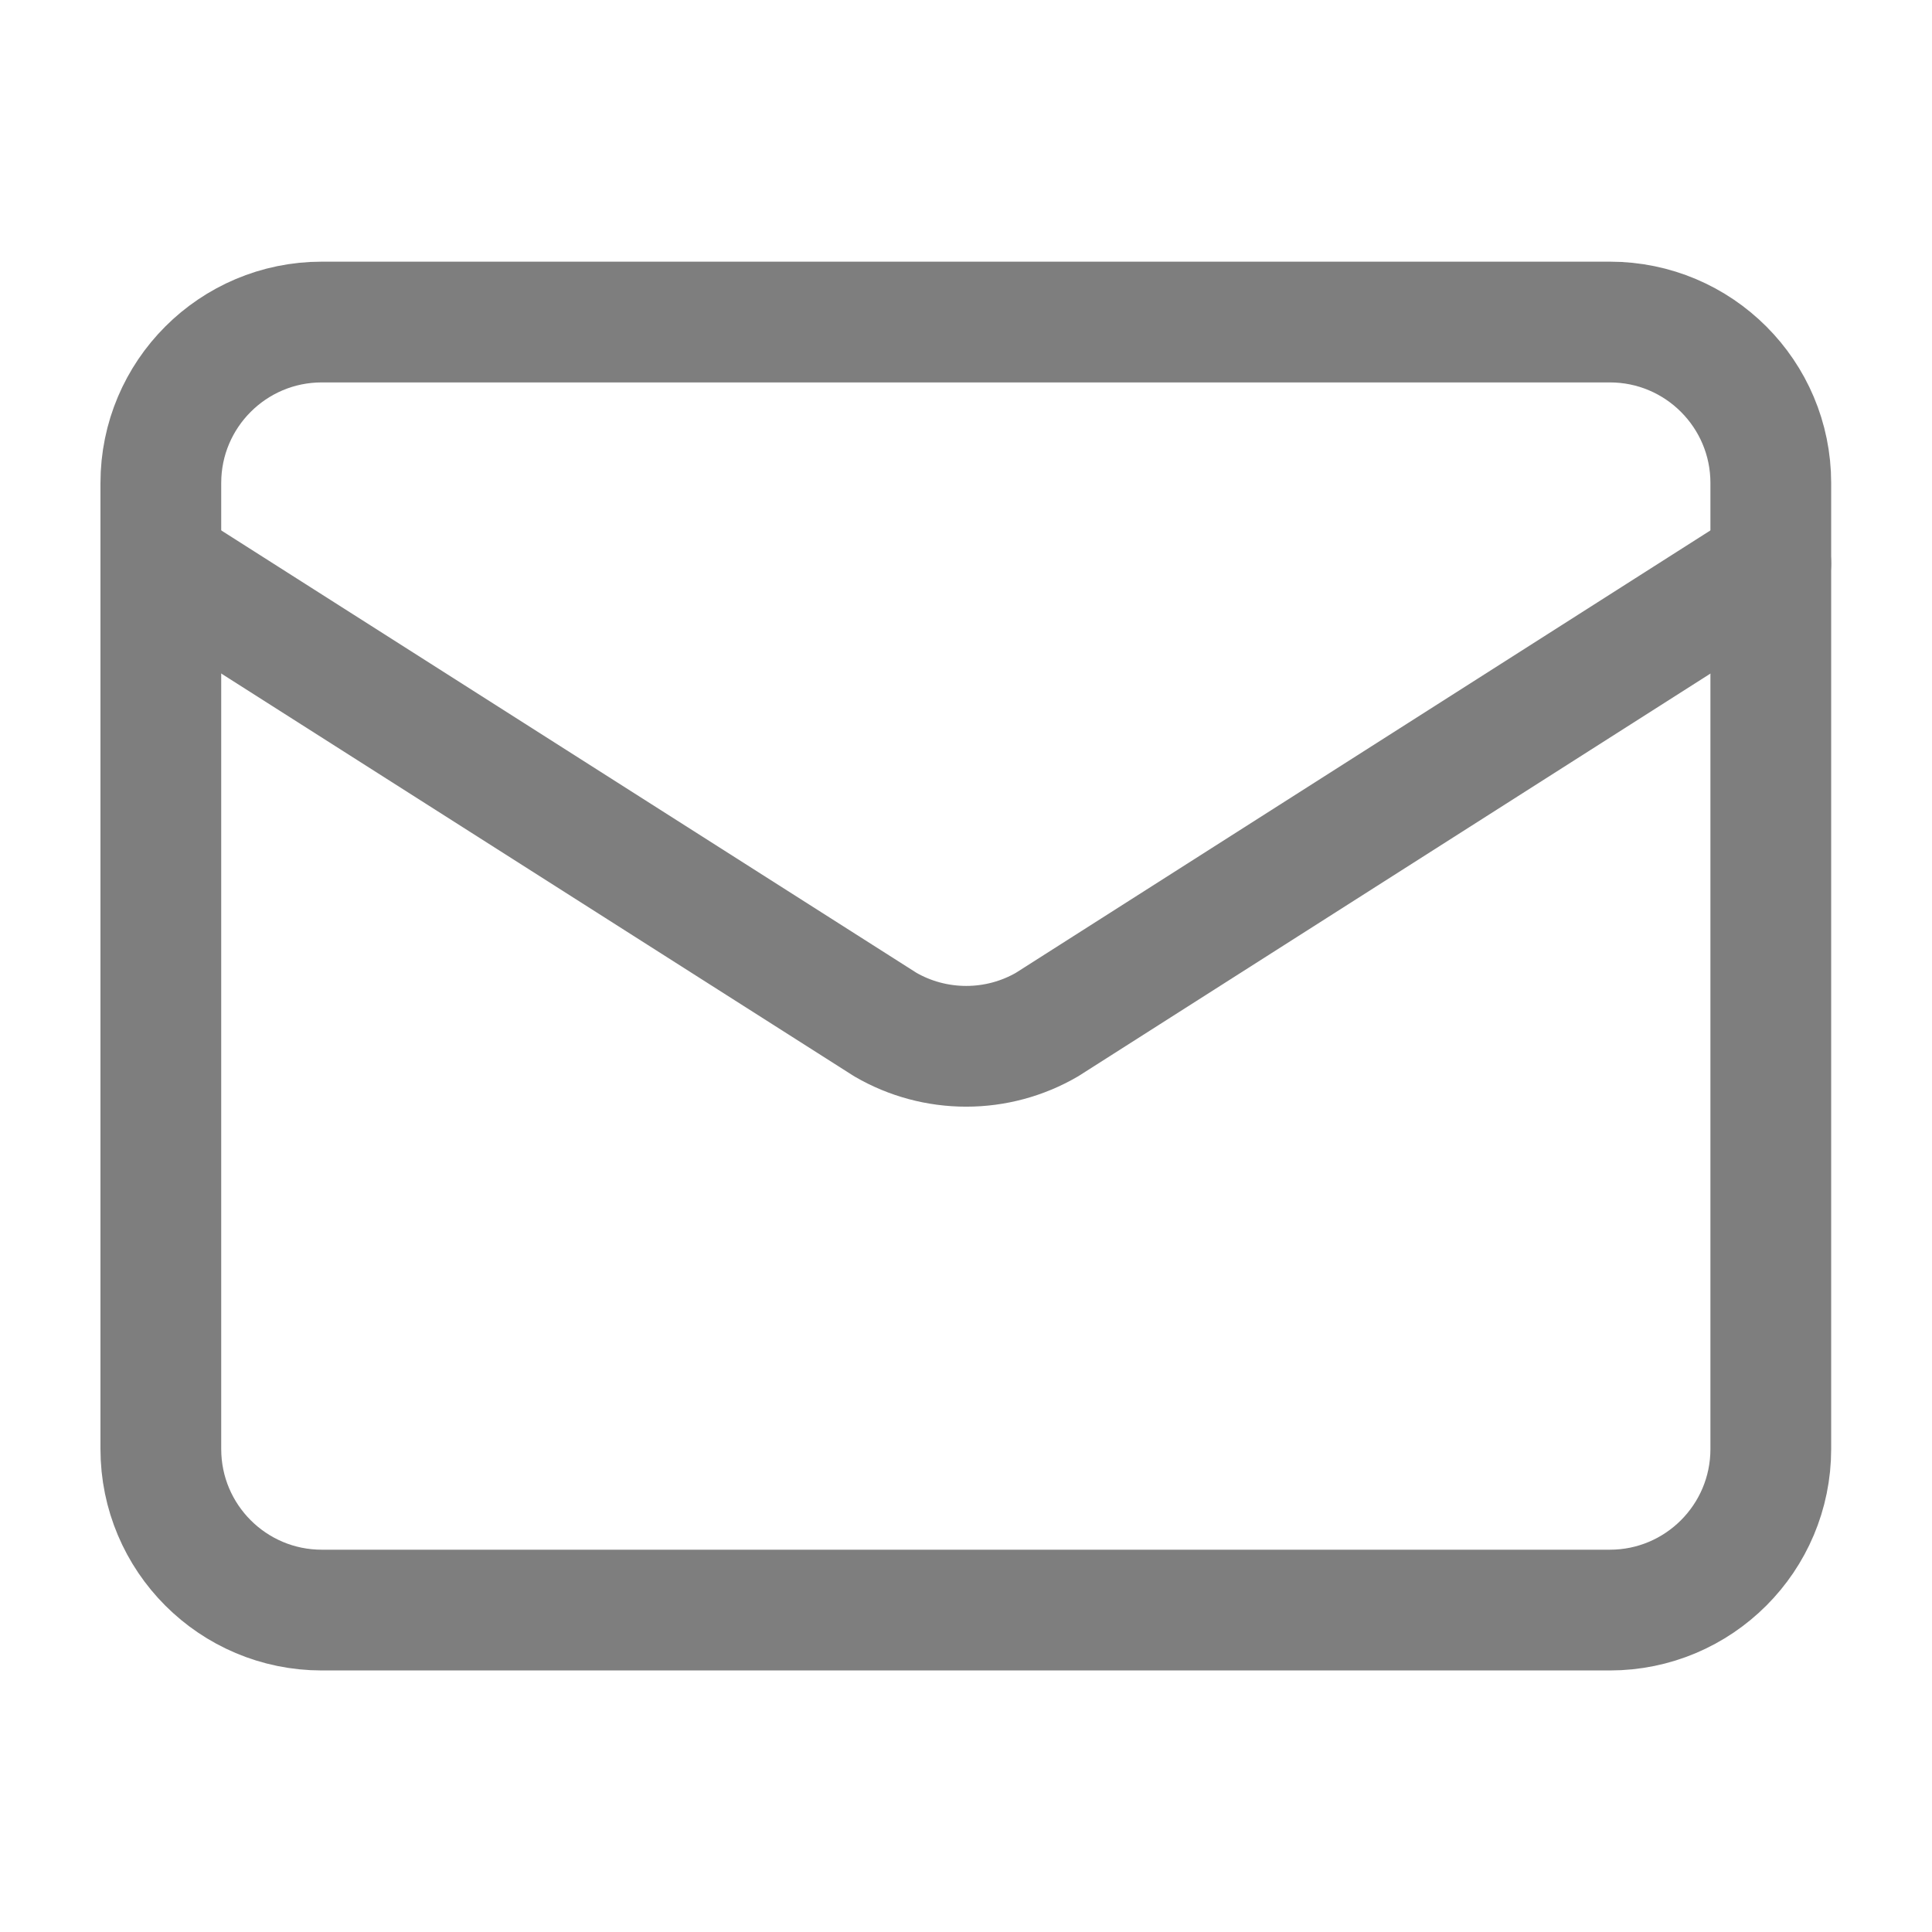 <svg width="16" height="16" viewBox="0 0 16 16" fill="none" xmlns="http://www.w3.org/2000/svg">
<path d="M14.665 4.667L8.671 8.485C8.468 8.603 8.237 8.665 8.002 8.665C7.766 8.665 7.535 8.603 7.332 8.485L1.332 4.667" stroke="#7E7E7E" stroke-linecap="round" stroke-linejoin="round"/>
<path d="M13.332 2.667H2.665C1.929 2.667 1.332 3.264 1.332 4V12C1.332 12.737 1.929 13.334 2.665 13.334H13.332C14.068 13.334 14.665 12.737 14.665 12V4C14.665 3.264 14.068 2.667 13.332 2.667Z" stroke="#7E7E7E" stroke-linecap="round" stroke-linejoin="round"/>
</svg>
